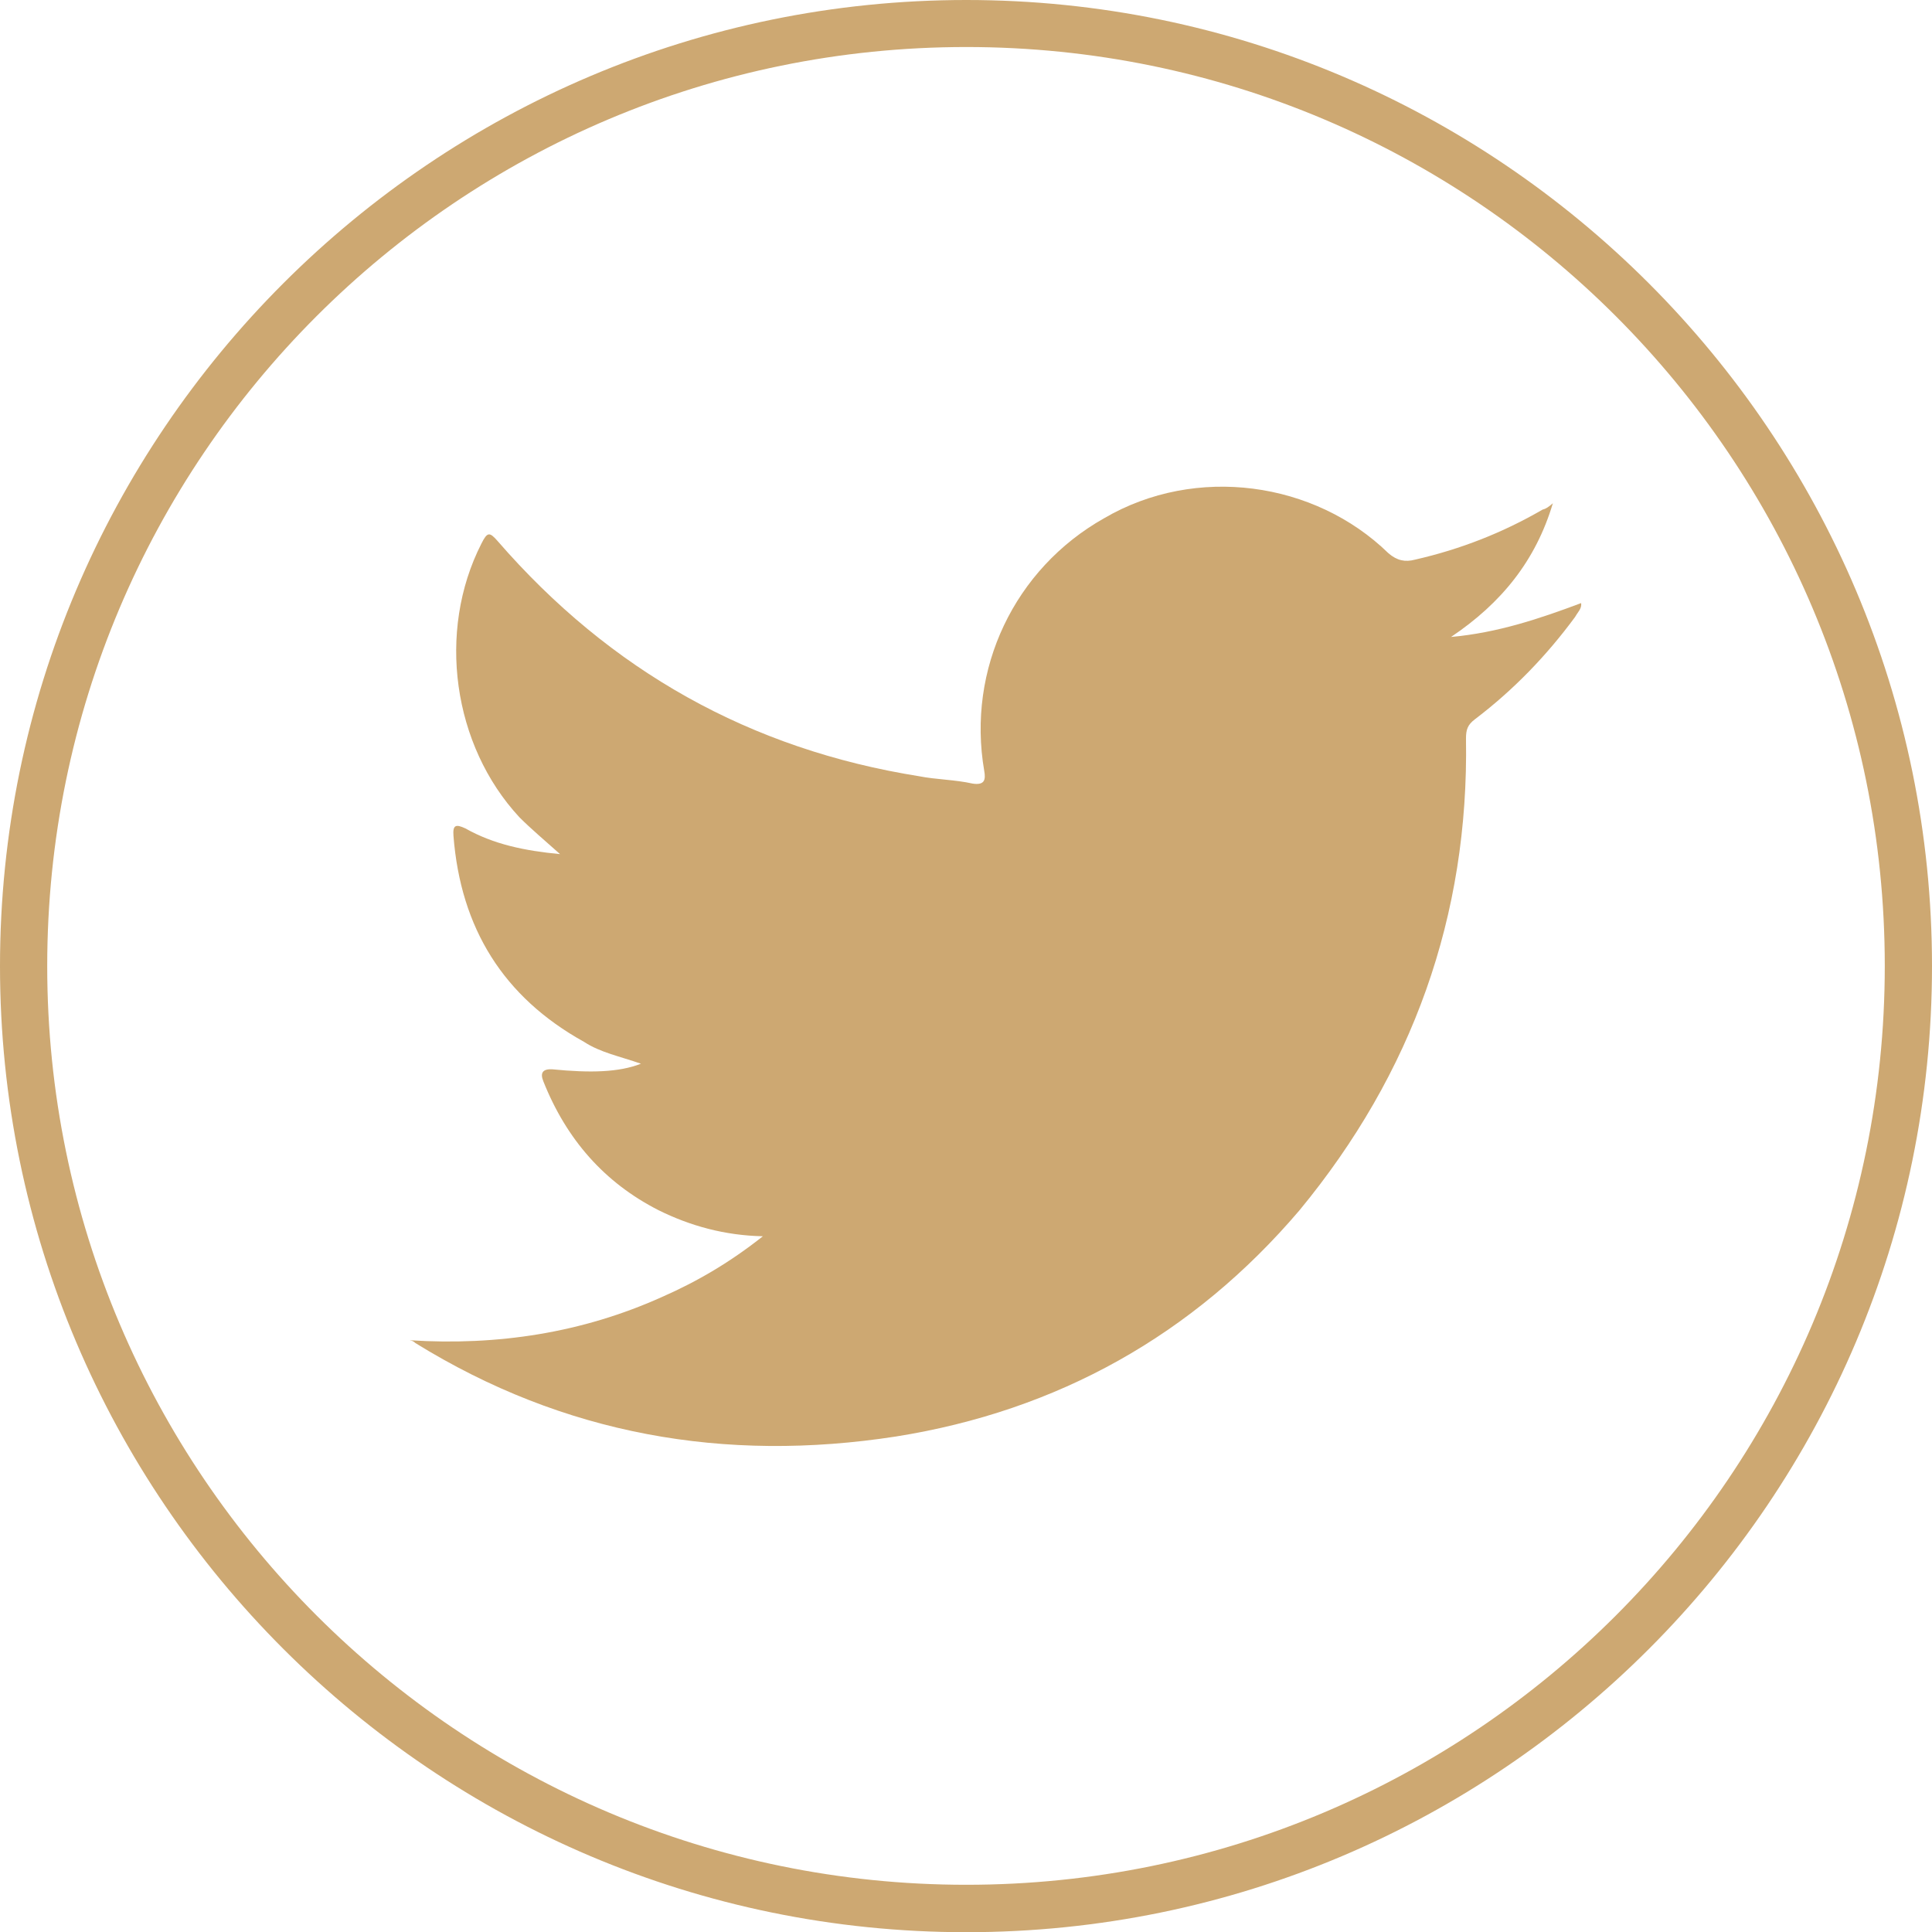 <?xml version="1.0" encoding="UTF-8"?>
<svg id="Layer_1" data-name="Layer 1" xmlns="http://www.w3.org/2000/svg" viewBox="0 0 96.97 96.98">
  <defs>
    <style>
      .cls-1, .cls-2 {
        fill: #cda872;
      }

      .cls-2 {
        fill-rule: evenodd;
      }
    </style>
  </defs>
  <path class="cls-1" d="m48.5,2.36c25.45,0,46.1,20.63,46.1,46.12s-20.66,46.12-46.1,46.12S2.37,73.94,2.37,48.49,23.01,2.36,48.5,2.36m0-2.36C21.76,0,0,21.75,0,48.49s21.76,48.49,48.5,48.49,48.47-21.75,48.47-48.49S75.22,0,48.5,0h0Z"/>
  <path class="cls-2" d="m20.58,67.27c4.39.28,8.64-.37,12.64-2.17,1.8-.79,3.44-1.76,5.07-3.05-1.91-.04-3.65-.52-5.24-1.31-2.71-1.38-4.62-3.55-5.78-6.47q-.26-.64.45-.6c1.93.19,3.35.15,4.45-.28-1.05-.37-2.04-.56-2.86-1.1-4.04-2.24-6.19-5.7-6.55-10.34-.04-.54.11-.6.6-.37,1.42.8,2.97,1.12,4.75,1.29-.77-.69-1.44-1.25-2.04-1.85-3.35-3.61-4.15-9.33-1.91-13.73.3-.6.41-.6.82-.13,5.65,6.51,12.68,10.45,21.15,11.8.86.17,1.8.17,2.69.37.6.09.66-.19.58-.64-.88-5.1,1.51-10.14,6.02-12.68,4.6-2.69,10.57-1.85,14.27,1.76.43.37.84.45,1.33.32,2.28-.52,4.4-1.35,6.4-2.51.17-.04.3-.13.52-.32-.86,2.88-2.58,5.01-5.11,6.71,2.34-.21,4.45-.92,6.53-1.7.04.28-.17.45-.3.69-1.42,1.93-3.07,3.65-5.03,5.14-.37.28-.45.52-.45.97.15,8.9-2.69,16.81-8.36,23.68-5.33,6.26-12.14,10.06-20.25,11.35-8.6,1.33-16.68-.09-24.12-4.69-.09-.09-.19-.13-.26-.13Z"/>
</svg>